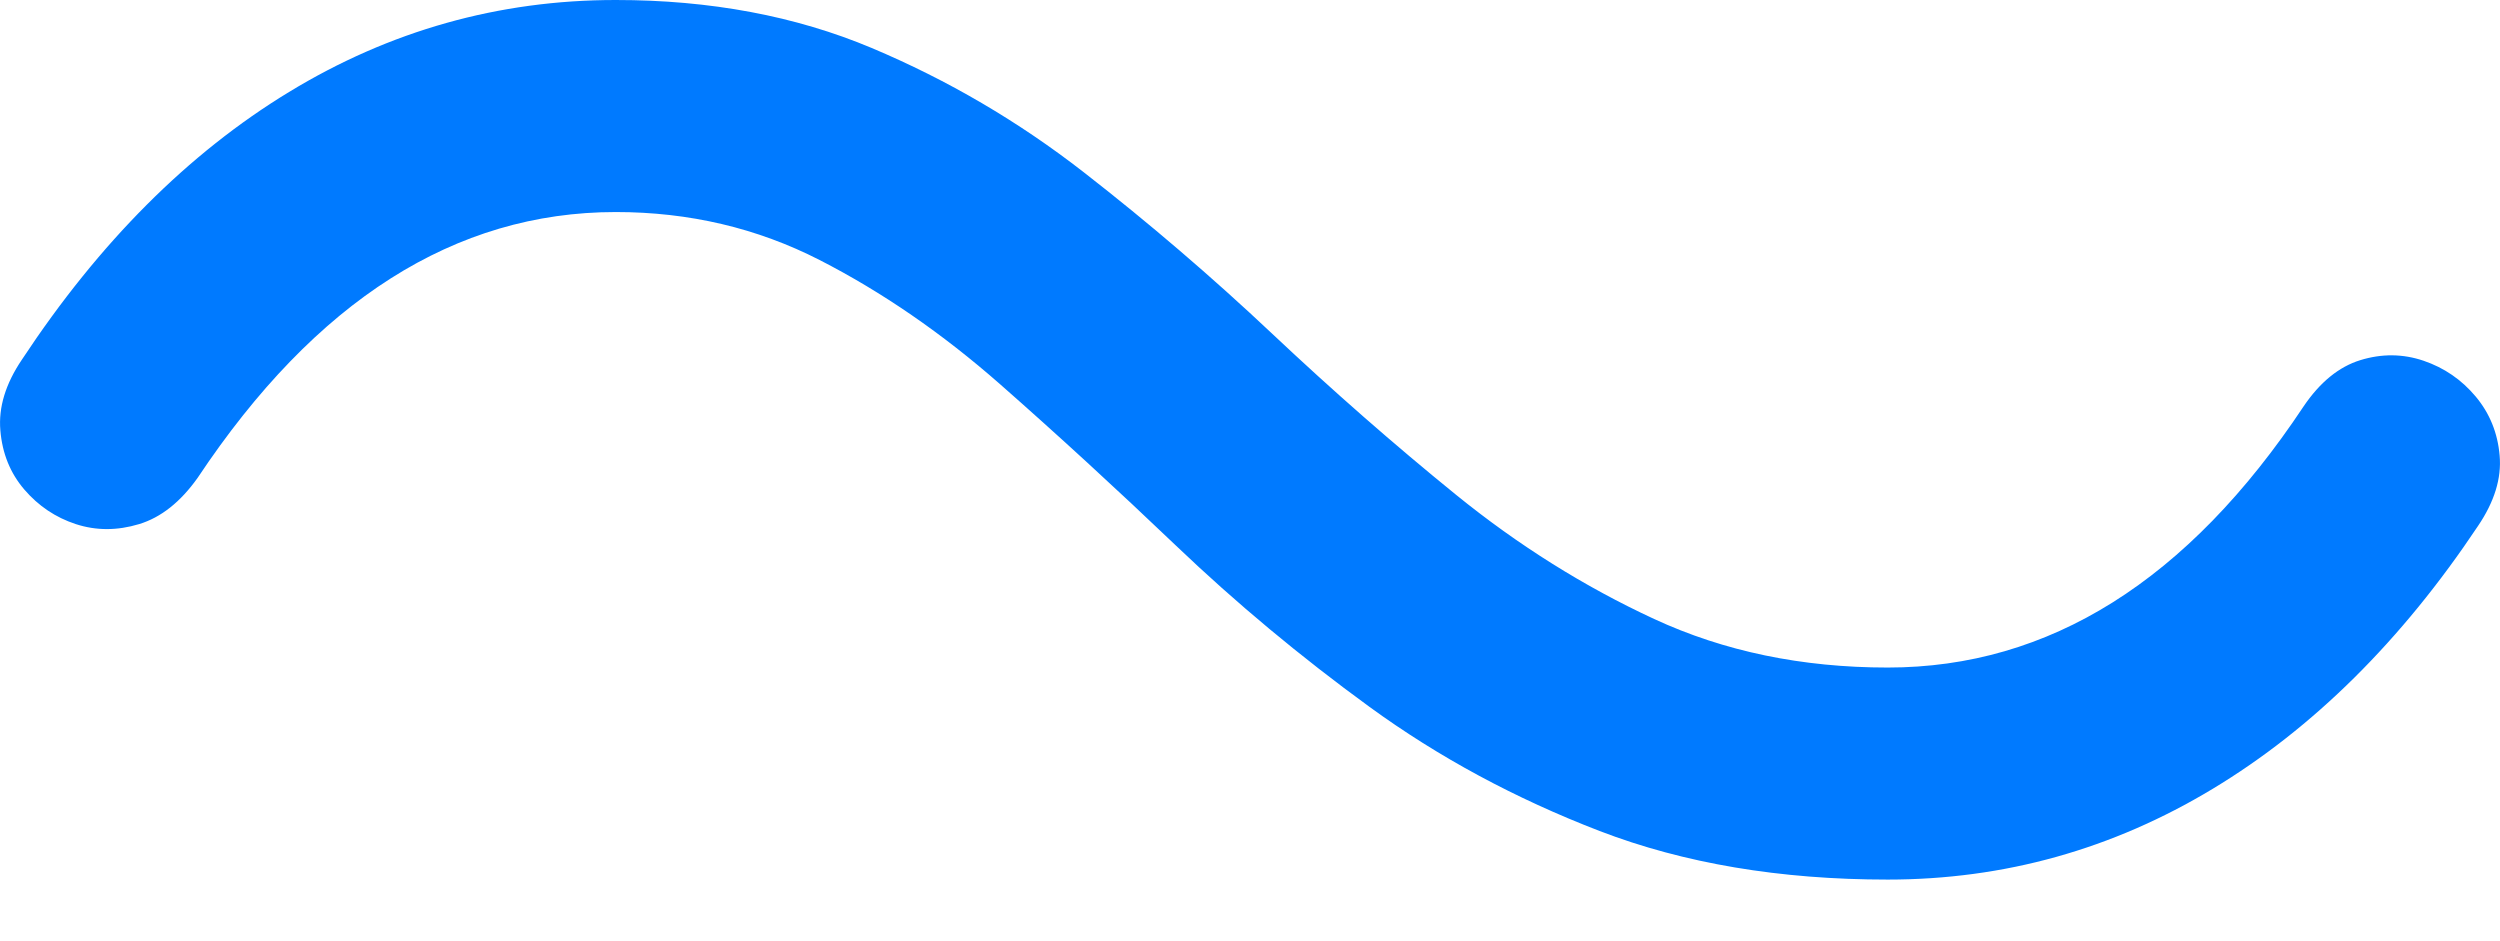 <?xml version="1.0" encoding="UTF-8"?>
<!--Generator: Apple Native CoreSVG 175.5-->
<!DOCTYPE svg
PUBLIC "-//W3C//DTD SVG 1.1//EN"
       "http://www.w3.org/Graphics/SVG/1.1/DTD/svg11.dtd">
<svg version="1.1" xmlns="http://www.w3.org/2000/svg" xmlns:xlink="http://www.w3.org/1999/xlink" width="20.845" height="7.842">
 <g>
  <rect height="7.842" opacity="0" width="20.845" x="0" y="0"/>
  <path d="M19.207 3.389Q17.761 5.566 15.74 5.566Q14.666 5.566 13.792 5.161Q12.918 4.756 12.141 4.126Q11.365 3.496 10.608 2.783Q9.851 2.07 9.036 1.436Q8.22 0.801 7.268 0.4Q6.316 0 5.134 0Q3.67 0 2.41 0.767Q1.15 1.533 0.183 2.998Q-0.022 3.301 0.003 3.589Q0.027 3.877 0.203 4.082Q0.379 4.287 0.632 4.37Q0.886 4.453 1.16 4.37Q1.433 4.287 1.648 3.984Q3.123 1.768 5.134 1.768Q6.052 1.768 6.834 2.168Q7.615 2.568 8.338 3.203Q9.06 3.838 9.807 4.551Q10.554 5.264 11.419 5.894Q12.283 6.523 13.338 6.929Q14.392 7.334 15.74 7.334Q17.195 7.334 18.45 6.577Q19.705 5.82 20.662 4.385Q20.867 4.082 20.842 3.799Q20.818 3.516 20.642 3.306Q20.466 3.096 20.208 3.008Q19.949 2.92 19.68 3.003Q19.412 3.086 19.207 3.389Z" fill="#007aff"/>
 </g>
</svg>
